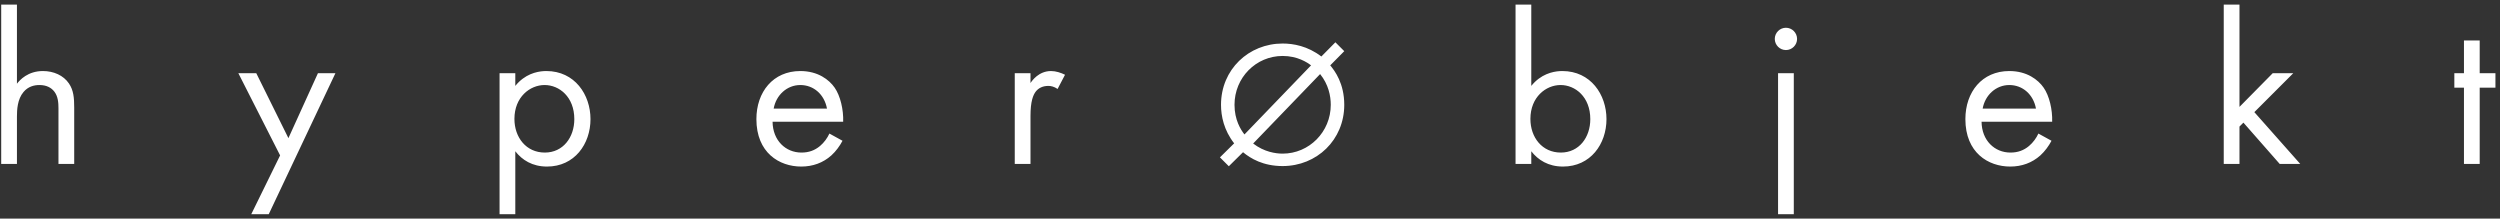 <?xml version="1.0" encoding="UTF-8"?>
<svg width="183px" height="16px" viewBox="0 0 183 16" version="1.1" xmlns="http://www.w3.org/2000/svg" xmlns:xlink="http://www.w3.org/1999/xlink">
    <rect x="0" y="0" width="183" height="16" fill="#333333" stroke="none"/>
    <!-- Generator: Sketch 59.1 (86144) - https://sketch.com -->
    <title>hyperØbjekt</title>
    <desc>Created with Sketch.</desc>
    <g id="Page-2" stroke="none" stroke-width="1" fill="none" fill-rule="evenodd">
        <g id="Hyperobjekt-businesscard-v1-Copy-29" transform="translate(-81, -97)" fill="#FFFFFF" fill-rule="nonzero">
            <g id="h0screenv4" transform="translate(53.084, 67)">
                <path d="M28.004,42 L29.156,42 L29.156,38.528 C29.156,38.048 29.188,37.264 29.636,36.736 C29.972,36.336 30.404,36.224 30.804,36.224 C31.316,36.224 31.668,36.416 31.892,36.704 C32.164,37.056 32.196,37.52 32.196,37.92 L32.196,42 L33.348,42 L33.348,37.888 C33.348,37.152 33.3,36.608 32.964,36.112 C32.564,35.52 31.844,35.2 31.06,35.2 C29.956,35.2 29.364,35.856 29.156,36.128 L29.156,30.336 L28.004,30.336 L28.004,42 Z M46.308,45.68 L47.588,45.68 L52.468,35.36 L51.188,35.36 L49.028,40.112 L46.676,35.36 L45.364,35.36 L48.42,41.376 L46.308,45.68 Z M65.636,41.072 C66.132,41.712 66.884,42.192 67.956,42.192 C69.972,42.192 71.14,40.544 71.14,38.72 C71.14,36.928 69.988,35.2 67.908,35.2 L67.718,35.206 C67.194,35.238 66.328,35.427 65.636,36.288 L65.636,35.36 L64.484,35.36 L64.484,45.68 L65.636,45.68 L65.636,41.072 Z M67.796,41.168 C66.436,41.168 65.572,40.064 65.572,38.704 C65.572,37.104 66.708,36.224 67.78,36.224 C68.852,36.224 69.956,37.088 69.956,38.72 C69.956,40.048 69.14,41.168 67.796,41.168 Z M88.628,39.776 C88.484,40.096 88.244,40.432 87.94,40.688 C87.556,41.008 87.124,41.168 86.58,41.168 C85.428,41.168 84.484,40.288 84.468,38.912 L89.636,38.912 C89.668,38.032 89.428,37.008 89.012,36.416 C88.612,35.84 87.796,35.2 86.5,35.2 C84.5,35.2 83.284,36.736 83.284,38.72 C83.284,41.184 84.964,42.192 86.564,42.192 C87.412,42.192 88.164,41.92 88.772,41.376 C89.108,41.072 89.396,40.672 89.588,40.304 L88.628,39.776 Z M84.548,37.952 C84.724,36.96 85.524,36.224 86.5,36.224 C87.476,36.224 88.26,36.912 88.452,37.952 L84.548,37.952 Z M102.196,42 L103.348,42 L103.348,38.496 C103.348,37.408 103.54,36.96 103.732,36.704 C103.908,36.48 104.196,36.288 104.66,36.288 C104.836,36.288 105.076,36.336 105.332,36.512 L105.876,35.472 C105.588,35.328 105.204,35.2 104.852,35.2 C103.956,35.2 103.46,35.904 103.348,36.08 L103.348,35.36 L102.196,35.36 L102.196,42 Z M126.316,33.745 L125.666,33.095 L124.639,34.135 C123.638,33.368 122.585,33.186 121.805,33.186 C119.322,33.186 117.294,35.084 117.294,37.671 C117.294,38.49 117.502,39.53 118.256,40.492 L117.216,41.519 L117.866,42.169 L118.906,41.142 C119.452,41.597 120.375,42.156 121.805,42.156 C124.301,42.156 126.316,40.245 126.316,37.671 C126.316,36.111 125.627,35.188 125.289,34.785 L126.316,33.745 Z M119.01,39.842 C118.737,39.491 118.282,38.776 118.282,37.671 C118.282,35.682 119.855,34.096 121.805,34.096 C122.884,34.096 123.599,34.564 123.885,34.785 L119.01,39.842 Z M124.548,35.422 C125.159,36.176 125.328,37.021 125.328,37.671 C125.328,39.66 123.742,41.246 121.805,41.246 C121.311,41.246 120.453,41.129 119.647,40.505 L124.548,35.422 Z M140.006,41.072 C140.502,41.712 141.254,42.192 142.326,42.192 C144.342,42.192 145.51,40.544 145.51,38.72 C145.51,36.928 144.358,35.2 142.278,35.2 L142.088,35.206 C141.564,35.238 140.698,35.427 140.006,36.288 L140.006,30.336 L138.854,30.336 L138.854,42 L140.006,42 L140.006,41.072 Z M142.166,41.168 C140.806,41.168 139.942,40.064 139.942,38.704 C139.942,37.104 141.078,36.224 142.15,36.224 C143.222,36.224 144.326,37.088 144.326,38.72 C144.326,40.048 143.51,41.168 142.166,41.168 Z M158.07,35.36 L158.07,45.68 L159.222,45.68 L159.222,35.36 L158.07,35.36 Z M157.83,32.848 C157.83,33.296 158.198,33.664 158.646,33.664 C159.094,33.664 159.462,33.296 159.462,32.848 C159.462,32.4 159.094,32.032 158.646,32.032 C158.198,32.032 157.83,32.4 157.83,32.848 Z M177.126,39.776 C176.982,40.096 176.742,40.432 176.438,40.688 C176.054,41.008 175.622,41.168 175.078,41.168 C173.926,41.168 172.982,40.288 172.966,38.912 L178.134,38.912 C178.166,38.032 177.926,37.008 177.51,36.416 C177.11,35.84 176.294,35.2 174.998,35.2 C172.998,35.2 171.782,36.736 171.782,38.72 C171.782,41.184 173.462,42.192 175.062,42.192 C175.91,42.192 176.662,41.92 177.27,41.376 C177.606,41.072 177.894,40.672 178.086,40.304 L177.126,39.776 Z M173.046,37.952 C173.222,36.96 174.022,36.224 174.998,36.224 C175.974,36.224 176.758,36.912 176.95,37.952 L173.046,37.952 Z M190.694,30.336 L190.694,42 L191.846,42 L191.846,39.264 L192.134,38.976 L194.79,42 L196.294,42 L192.934,38.208 L195.782,35.36 L194.278,35.36 L191.846,37.824 L191.846,30.336 L190.694,30.336 Z M210.582,36.416 L209.43,36.416 L209.43,42 L208.278,42 L208.278,36.416 L207.574,36.416 L207.574,35.36 L208.278,35.36 L208.278,32.96 L209.43,32.96 L209.43,35.36 L210.582,35.36 L210.582,36.416 Z" id="hyperØbjekt"></path>
            </g>
        </g>
    </g>
</svg>